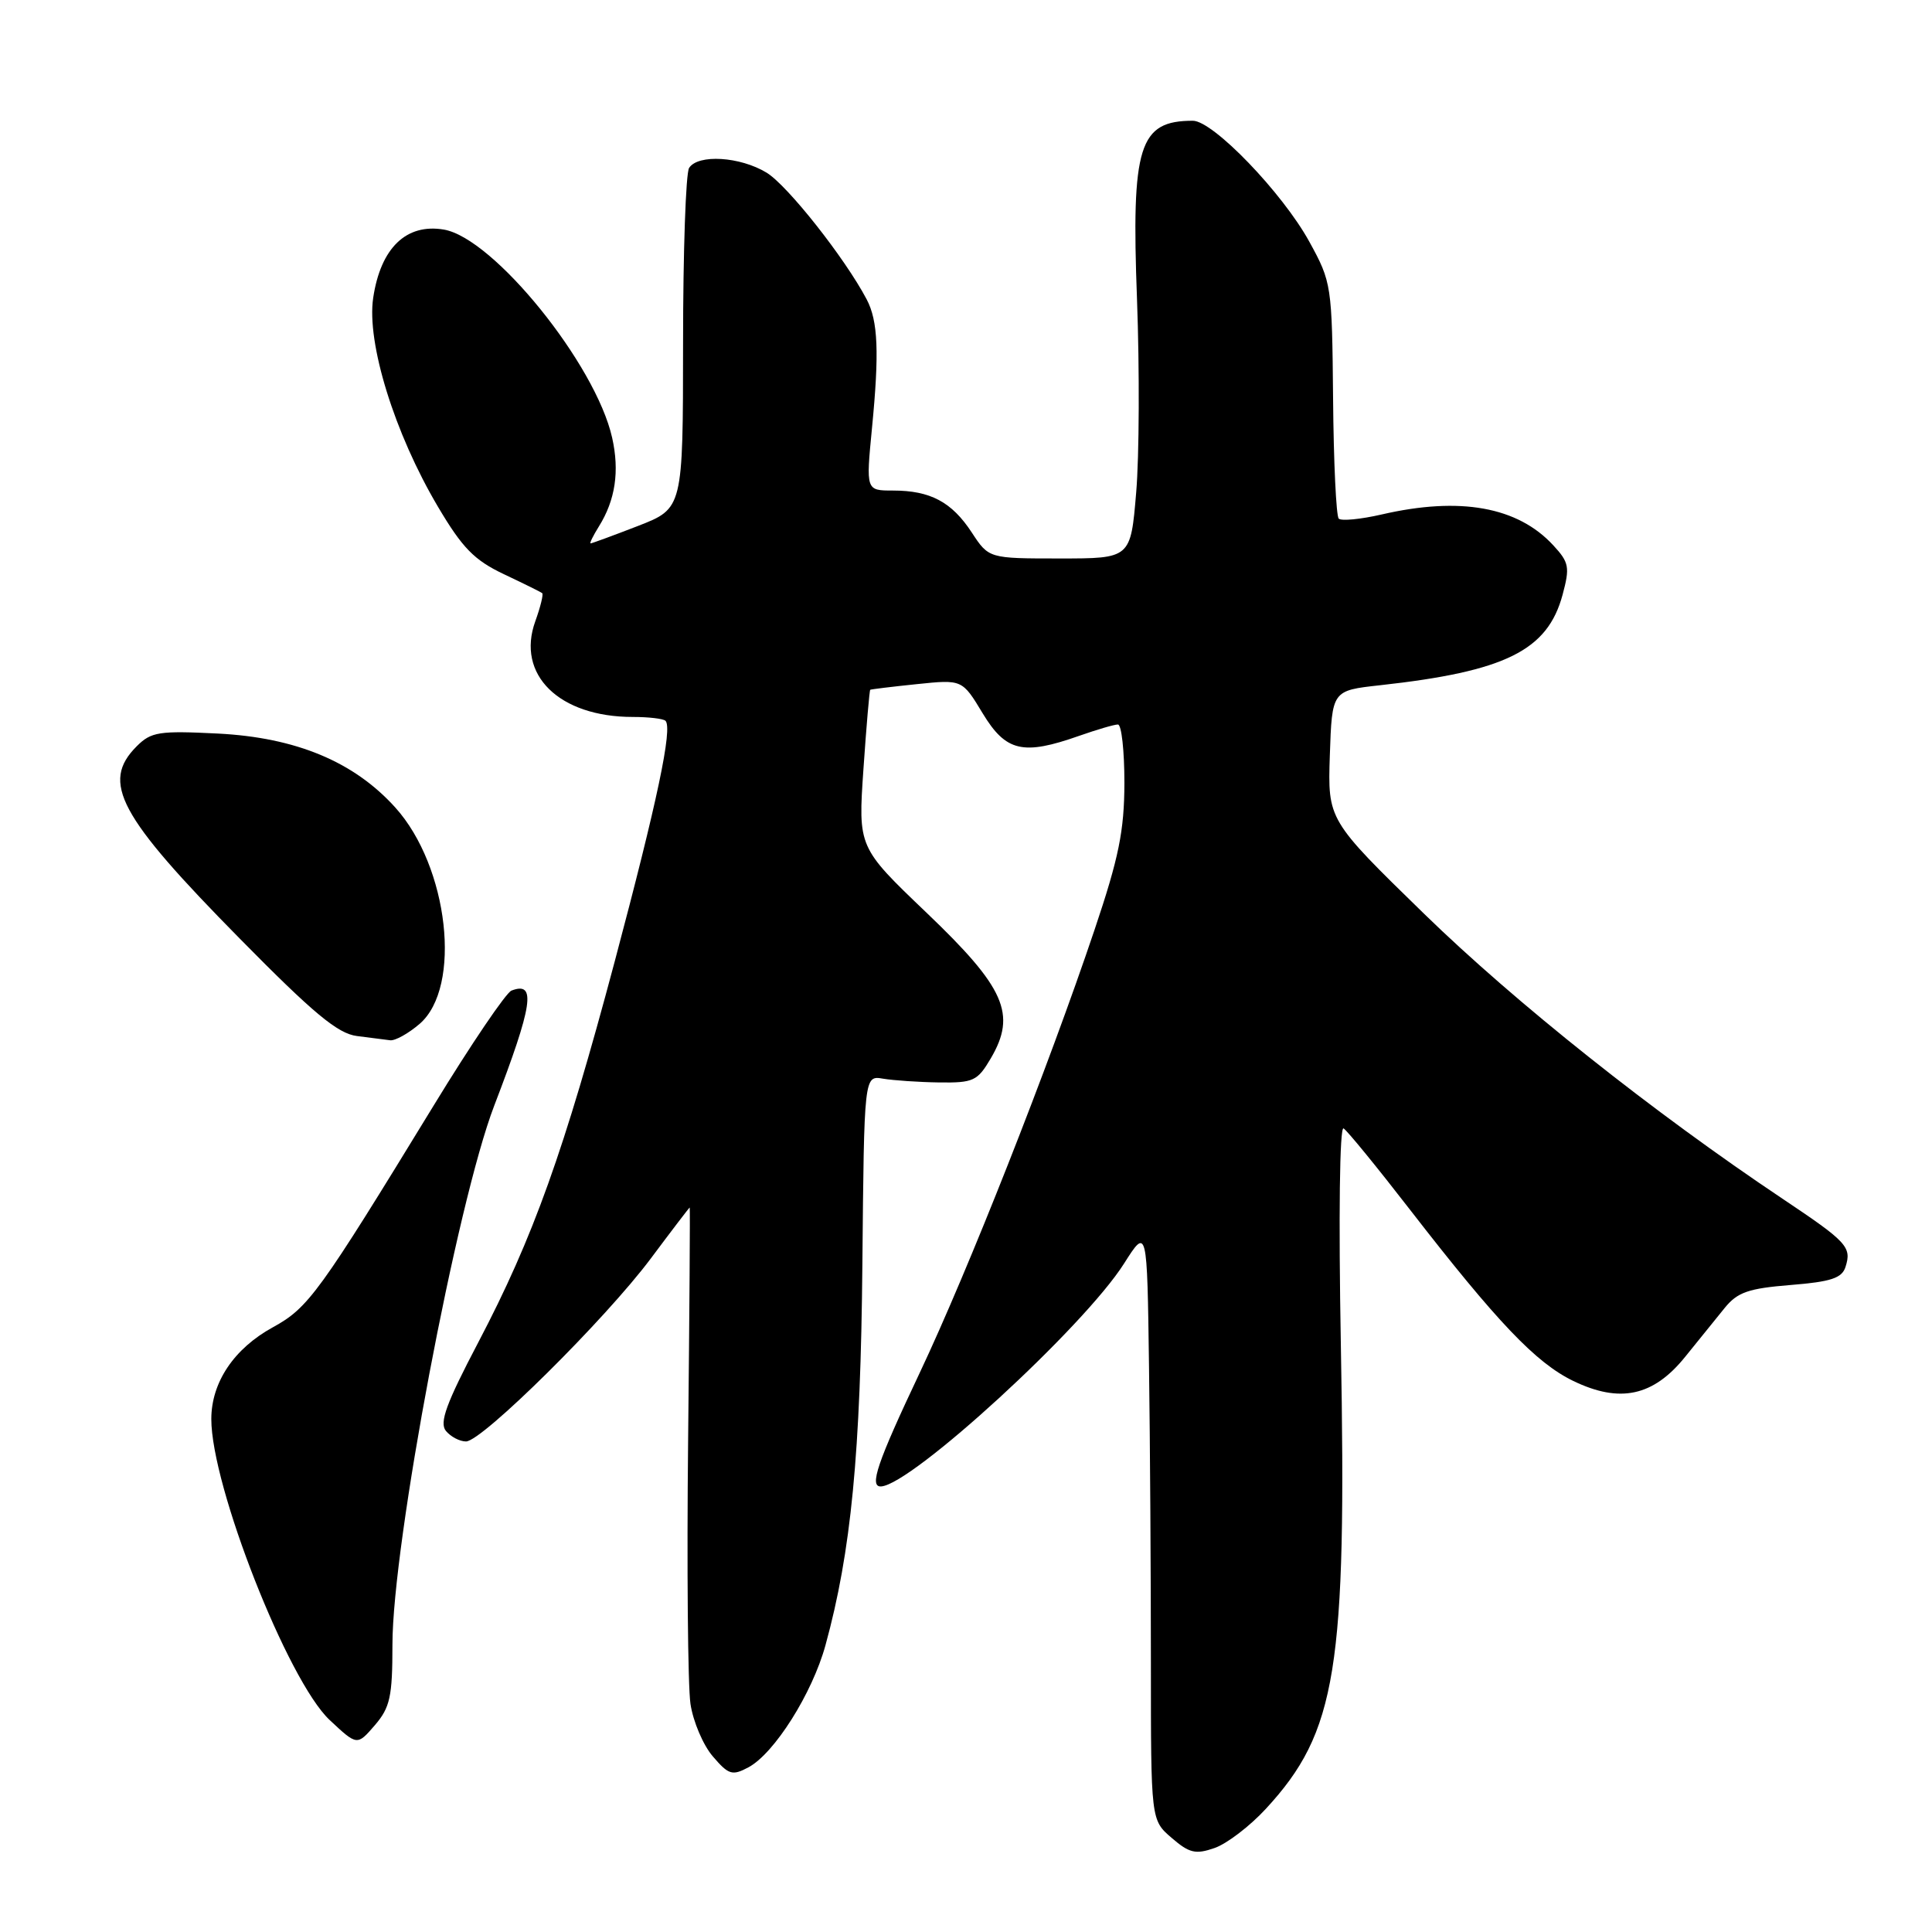 <?xml version="1.0" encoding="UTF-8" standalone="no"?>
<!DOCTYPE svg PUBLIC "-//W3C//DTD SVG 1.1//EN" "http://www.w3.org/Graphics/SVG/1.1/DTD/svg11.dtd" >
<svg xmlns="http://www.w3.org/2000/svg" xmlns:xlink="http://www.w3.org/1999/xlink" version="1.1" viewBox="0 0 256 256">
 <g >
 <path fill="currentColor"
d=" M 167.74 239.67 C 177.12 229.49 178.46 221.20 177.67 178.23 C 177.36 161.16 177.51 149.20 178.03 149.52 C 178.52 149.82 182.48 154.67 186.83 160.29 C 198.41 175.23 203.51 180.58 208.46 182.98 C 214.64 185.97 219.07 185.02 223.29 179.79 C 225.06 177.61 227.41 174.69 228.53 173.31 C 230.23 171.22 231.68 170.72 237.26 170.27 C 242.62 169.84 244.07 169.36 244.54 167.87 C 245.38 165.23 244.76 164.57 236.18 158.83 C 219.06 147.38 200.81 132.87 188.71 121.09 C 175.93 108.64 175.93 108.64 176.21 100.07 C 176.50 91.50 176.50 91.50 182.85 90.80 C 199.47 88.97 205.06 86.20 207.05 78.81 C 208.03 75.16 207.92 74.53 205.82 72.26 C 201.11 67.15 193.47 65.77 183.08 68.17 C 180.29 68.81 177.73 69.06 177.39 68.72 C 177.05 68.38 176.71 61.22 176.64 52.80 C 176.50 37.80 176.44 37.39 173.50 32.04 C 169.94 25.55 160.74 16.00 158.06 16.00 C 150.92 16.00 149.89 19.30 150.66 39.68 C 151.00 48.93 150.96 60.44 150.55 65.25 C 149.82 74.00 149.82 74.00 140.42 74.00 C 131.02 74.00 131.02 74.00 128.76 70.55 C 126.11 66.51 123.28 65.00 118.32 65.00 C 114.74 65.00 114.74 65.00 115.54 56.75 C 116.52 46.72 116.35 42.53 114.84 39.67 C 111.96 34.20 104.36 24.58 101.58 22.88 C 98.06 20.74 92.50 20.40 91.31 22.25 C 90.87 22.94 90.51 33.37 90.51 45.44 C 90.50 67.37 90.50 67.37 84.54 69.69 C 81.26 70.96 78.43 72.00 78.26 72.00 C 78.09 72.00 78.59 70.99 79.36 69.75 C 81.54 66.26 82.11 62.43 81.11 57.99 C 78.92 48.25 65.40 31.54 58.81 30.42 C 53.83 29.58 50.44 32.85 49.45 39.47 C 48.56 45.43 52.27 57.42 58.04 67.16 C 61.26 72.60 62.84 74.22 66.74 76.07 C 69.36 77.31 71.65 78.44 71.84 78.59 C 72.03 78.73 71.62 80.41 70.93 82.32 C 68.37 89.40 74.08 95.00 83.85 95.00 C 85.95 95.00 87.90 95.23 88.18 95.51 C 89.15 96.48 87.09 106.21 81.46 127.37 C 74.74 152.58 70.66 163.98 63.38 177.86 C 59.11 185.99 58.19 188.52 59.09 189.61 C 59.73 190.38 60.92 191.00 61.75 191.00 C 63.87 191.00 80.21 174.82 86.24 166.75 C 89.01 163.04 91.33 160.00 91.39 160.00 C 91.45 160.00 91.36 173.84 91.18 190.75 C 91.00 207.66 91.14 223.42 91.49 225.77 C 91.84 228.12 93.18 231.26 94.46 232.74 C 96.55 235.18 97.03 235.32 99.17 234.18 C 102.61 232.34 107.63 224.38 109.38 218.00 C 112.78 205.62 114.04 192.59 114.27 167.50 C 114.50 142.50 114.50 142.50 117.00 142.93 C 118.38 143.16 121.72 143.39 124.44 143.43 C 128.99 143.49 129.52 143.24 131.29 140.23 C 134.72 134.38 133.18 130.88 122.76 120.93 C 113.70 112.27 113.70 112.27 114.41 101.91 C 114.80 96.21 115.21 91.48 115.31 91.40 C 115.42 91.33 118.20 90.99 121.50 90.65 C 127.50 90.03 127.50 90.03 130.21 94.52 C 133.29 99.60 135.55 100.13 143.00 97.50 C 145.34 96.68 147.64 96.00 148.13 96.00 C 148.61 96.00 148.99 99.49 148.99 103.75 C 148.97 110.10 148.26 113.62 145.03 123.21 C 138.87 141.51 128.30 168.30 121.87 181.90 C 116.23 193.82 115.13 197.05 116.75 196.96 C 120.82 196.73 143.63 175.81 148.94 167.43 C 152.00 162.61 152.00 162.61 152.25 181.05 C 152.39 191.20 152.50 208.88 152.50 220.33 C 152.50 241.17 152.50 241.17 155.25 243.53 C 157.59 245.55 158.42 245.75 160.94 244.87 C 162.56 244.31 165.62 241.97 167.74 239.67 Z  M 52.00 217.93 C 52.00 204.59 60.53 159.43 65.49 146.50 C 70.61 133.16 71.09 129.98 67.77 131.26 C 67.05 131.54 62.41 138.38 57.48 146.46 C 42.27 171.35 40.87 173.29 36.16 175.87 C 31.01 178.69 28.01 183.16 28.00 188.02 C 27.99 196.91 38.14 222.71 43.68 227.91 C 47.32 231.32 47.32 231.32 49.66 228.61 C 51.69 226.25 52.00 224.83 52.00 217.93 Z  M 55.60 135.67 C 61.25 130.81 59.45 114.83 52.37 106.99 C 46.89 100.92 39.22 97.73 28.87 97.20 C 21.08 96.81 20.03 96.97 18.12 98.88 C 13.34 103.66 15.72 108.09 31.80 124.40 C 41.55 134.30 44.76 136.96 47.30 137.28 C 49.06 137.50 51.04 137.75 51.69 137.84 C 52.35 137.93 54.11 136.95 55.60 135.67 Z "/>
</g>
</svg>